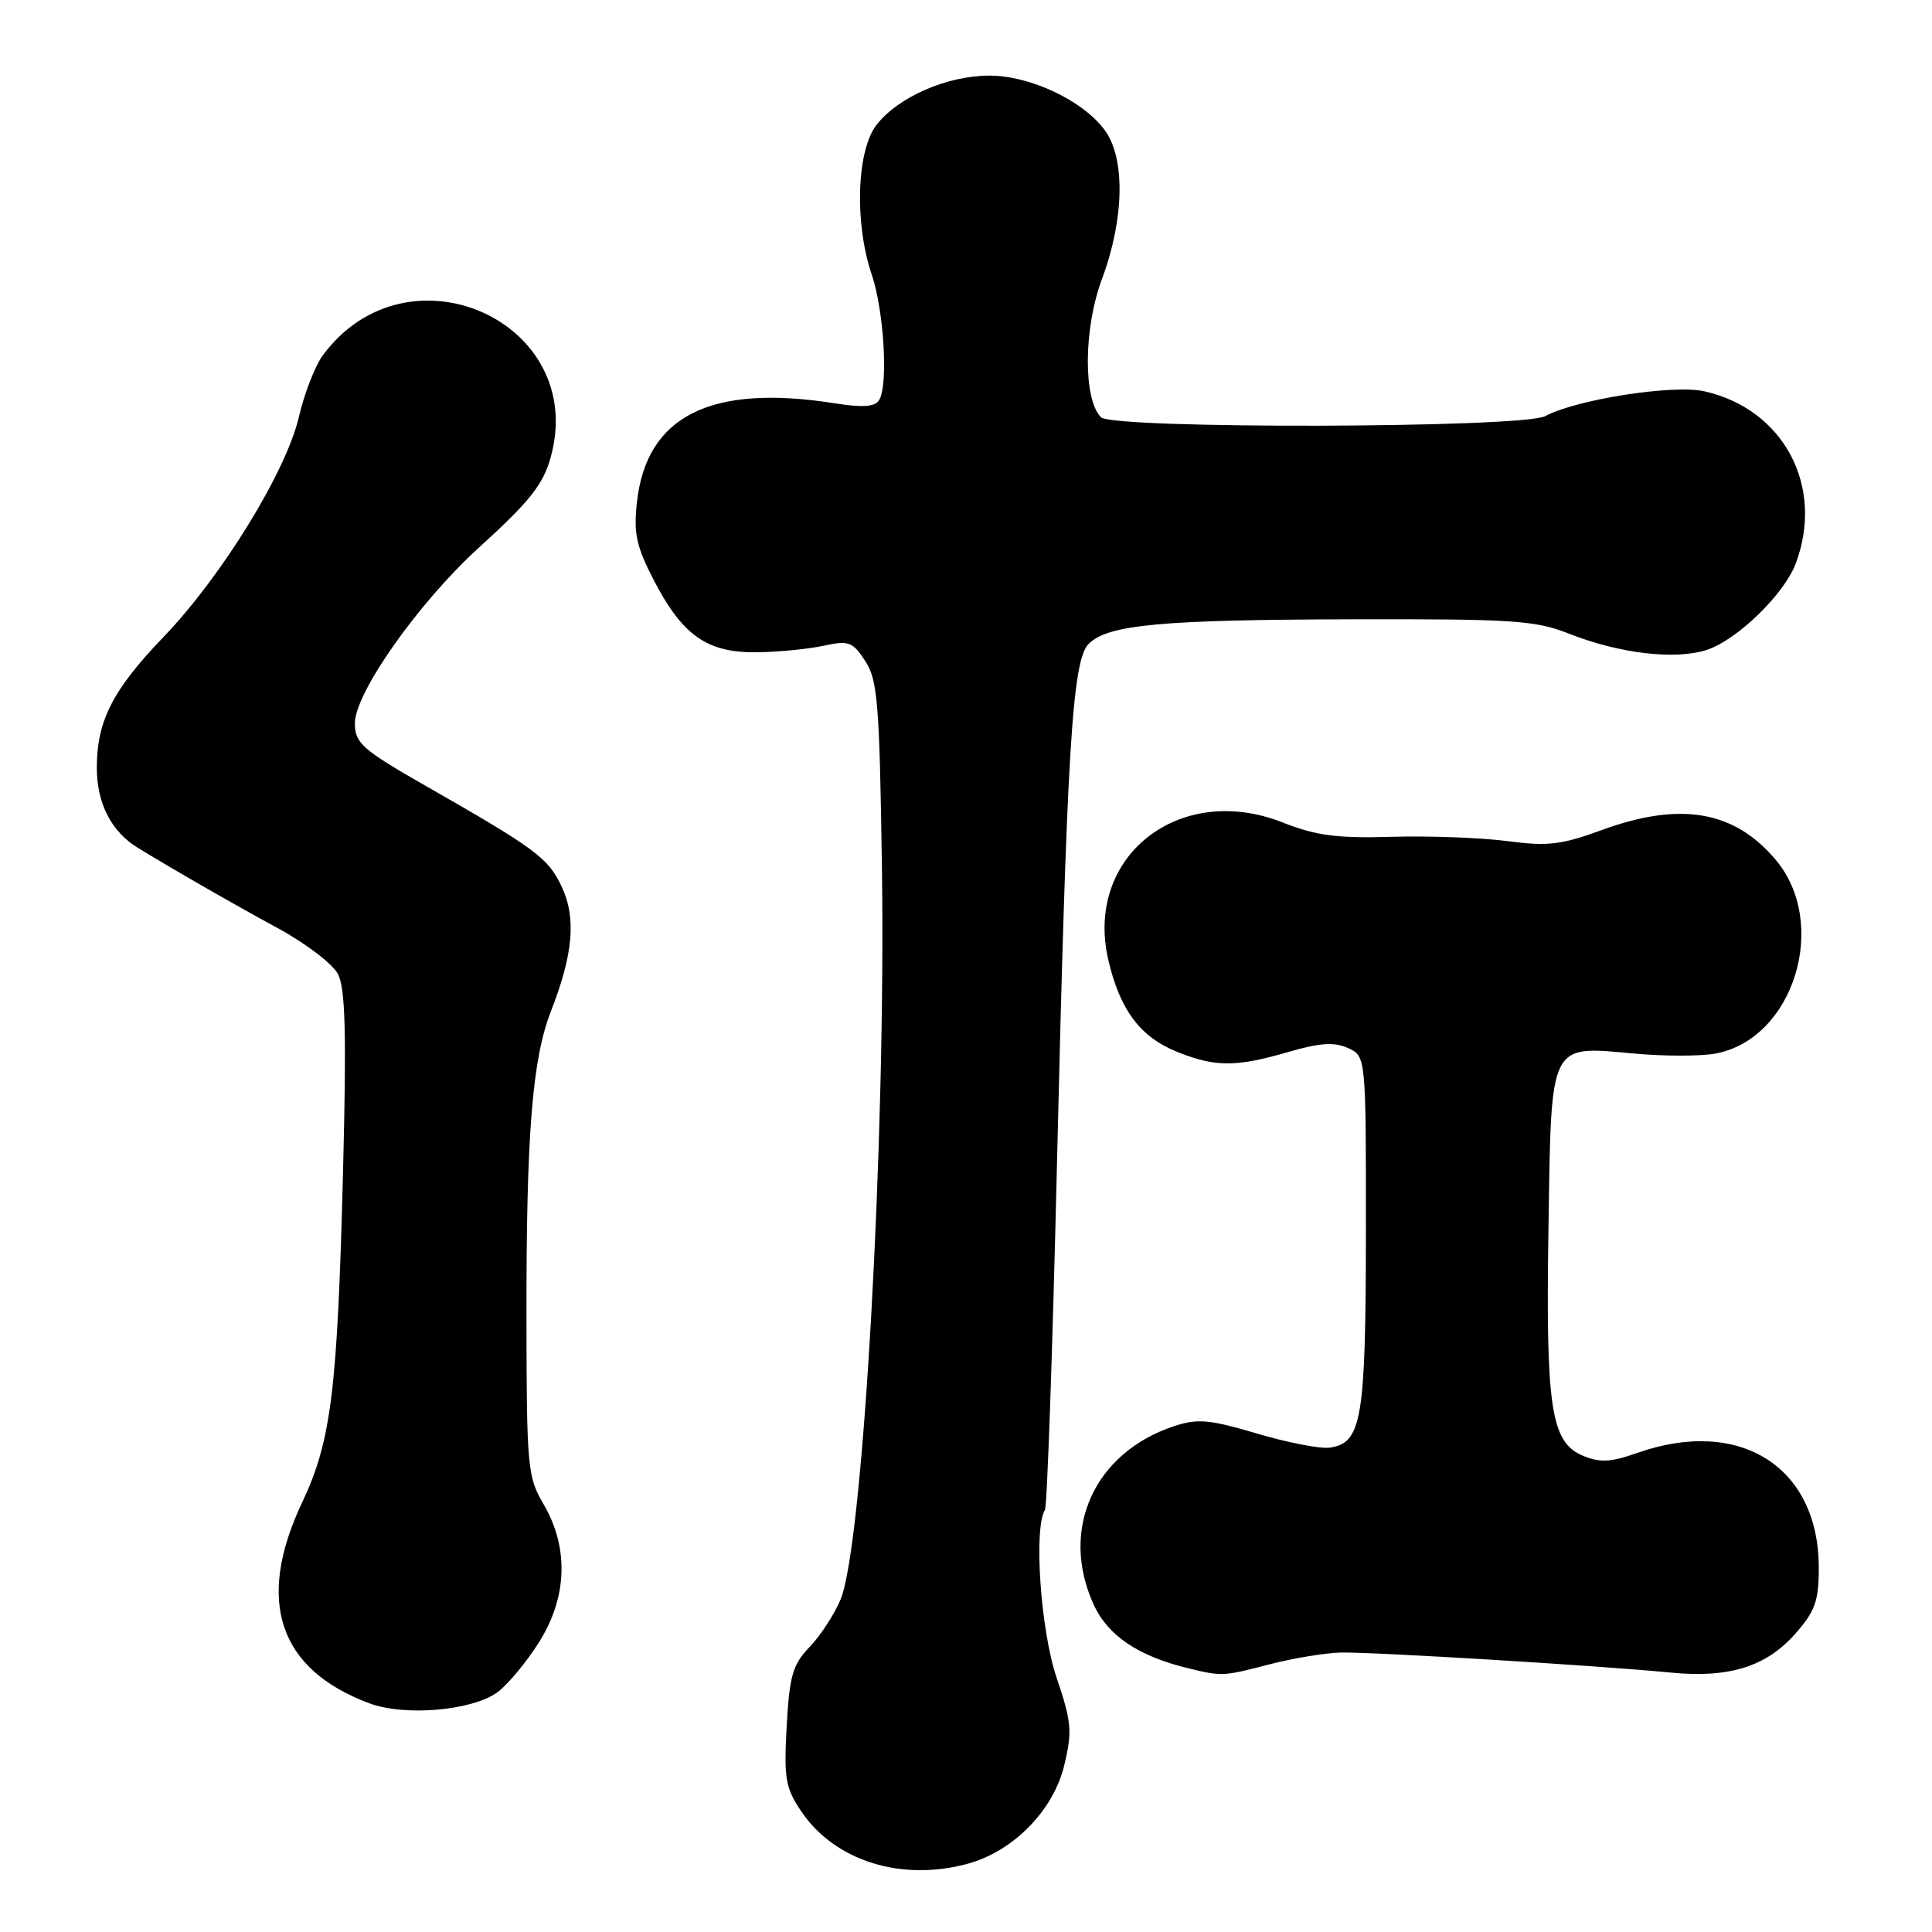 <?xml version="1.0" encoding="UTF-8" standalone="no"?>
<!DOCTYPE svg PUBLIC "-//W3C//DTD SVG 1.1//EN" "http://www.w3.org/Graphics/SVG/1.1/DTD/svg11.dtd" >
<svg xmlns="http://www.w3.org/2000/svg" xmlns:xlink="http://www.w3.org/1999/xlink" version="1.1" viewBox="0 0 256 256">
 <g >
 <path fill="currentColor"
d=" M 128.32 246.93 C 134.32 245.26 139.60 239.85 141.02 233.91 C 142.10 229.41 141.99 228.17 139.99 222.25 C 137.88 216.00 136.95 202.51 138.46 200.07 C 138.75 199.59 139.46 179.25 140.04 154.85 C 141.35 99.45 142.07 87.50 144.25 85.32 C 146.80 82.77 153.76 82.12 179.21 82.06 C 200.47 82.01 203.44 82.20 207.89 83.96 C 214.63 86.62 222.02 87.48 226.20 86.10 C 230.19 84.78 236.42 78.73 237.94 74.68 C 241.79 64.46 236.36 54.22 225.84 51.85 C 221.70 50.92 208.90 52.92 204.75 55.14 C 201.76 56.74 147.49 56.87 145.89 55.29 C 143.51 52.92 143.57 43.49 146.02 36.96 C 148.97 29.05 149.13 21.02 146.41 17.28 C 143.52 13.32 136.48 10.00 131.04 10.02 C 125.45 10.05 119.06 12.84 116.17 16.51 C 113.51 19.89 113.19 29.53 115.50 36.35 C 117.13 41.16 117.72 51.02 116.49 53.01 C 115.94 53.91 114.34 54.03 110.61 53.44 C 94.19 50.85 85.68 55.09 84.40 66.51 C 83.94 70.70 84.30 72.38 86.67 76.95 C 90.46 84.24 93.73 86.52 100.32 86.43 C 103.17 86.39 107.14 86.00 109.15 85.56 C 112.46 84.84 112.98 85.03 114.65 87.59 C 116.29 90.09 116.54 93.13 116.86 114.95 C 117.39 151.25 114.36 204.80 111.38 211.94 C 110.56 213.90 108.72 216.73 107.28 218.23 C 105.03 220.57 104.61 222.03 104.24 228.73 C 103.86 235.64 104.07 236.89 106.16 240.00 C 110.60 246.60 119.49 249.38 128.32 246.93 Z  M 65.94 224.21 C 67.35 223.16 69.85 220.13 71.50 217.48 C 75.20 211.52 75.37 204.99 71.99 199.25 C 69.90 195.71 69.78 194.36 69.76 174.50 C 69.73 150.28 70.53 140.32 73.00 134.00 C 75.97 126.39 76.38 121.59 74.40 117.43 C 72.61 113.66 71.01 112.47 56.28 104.06 C 48.05 99.35 47.04 98.47 47.02 95.88 C 46.98 91.85 55.47 79.82 63.48 72.54 C 70.15 66.49 71.96 64.22 72.96 60.63 C 77.99 42.66 54.04 31.87 42.80 47.05 C 41.76 48.45 40.32 52.14 39.60 55.26 C 37.91 62.51 29.35 76.42 21.65 84.42 C 14.94 91.40 12.83 95.53 12.83 101.72 C 12.83 106.46 14.74 110.18 18.26 112.34 C 23.39 115.47 30.80 119.72 36.94 123.06 C 40.55 125.03 44.08 127.73 44.78 129.06 C 45.76 130.94 45.92 136.90 45.46 155.00 C 44.72 184.25 43.90 190.91 40.03 199.09 C 33.87 212.12 36.90 221.19 48.92 225.69 C 53.63 227.46 62.62 226.67 65.94 224.21 Z  M 168.23 220.53 C 171.34 219.72 175.59 219.02 177.69 218.97 C 181.89 218.88 212.05 220.71 221.43 221.63 C 229.14 222.38 234.06 220.83 237.91 216.45 C 240.52 213.48 241.00 212.12 241.00 207.72 C 240.99 194.33 230.52 187.73 216.91 192.53 C 213.47 193.75 211.99 193.83 209.79 192.91 C 205.50 191.14 204.81 186.64 205.18 162.80 C 205.56 137.78 205.17 138.57 216.63 139.61 C 220.58 139.97 225.39 139.96 227.33 139.60 C 237.68 137.66 242.41 122.39 235.29 113.93 C 229.79 107.40 222.66 106.18 212.23 109.99 C 206.87 111.95 205.06 112.16 199.73 111.45 C 196.30 111.00 189.43 110.74 184.46 110.88 C 177.14 111.09 174.38 110.73 169.96 108.98 C 156.27 103.58 143.69 113.48 146.85 127.16 C 148.38 133.81 151.08 137.42 156.01 139.39 C 161.07 141.41 163.77 141.41 170.72 139.39 C 174.92 138.17 176.81 138.05 178.62 138.87 C 181.00 139.96 181.00 139.96 180.99 163.23 C 180.97 188.09 180.45 191.21 176.20 191.82 C 174.96 192.00 170.63 191.16 166.58 189.96 C 160.27 188.09 158.70 187.94 155.58 188.97 C 144.99 192.47 140.38 202.64 144.90 212.58 C 146.78 216.73 150.83 219.46 157.50 221.07 C 161.91 222.14 162.09 222.13 168.23 220.53 Z "/>
</g>
</svg>